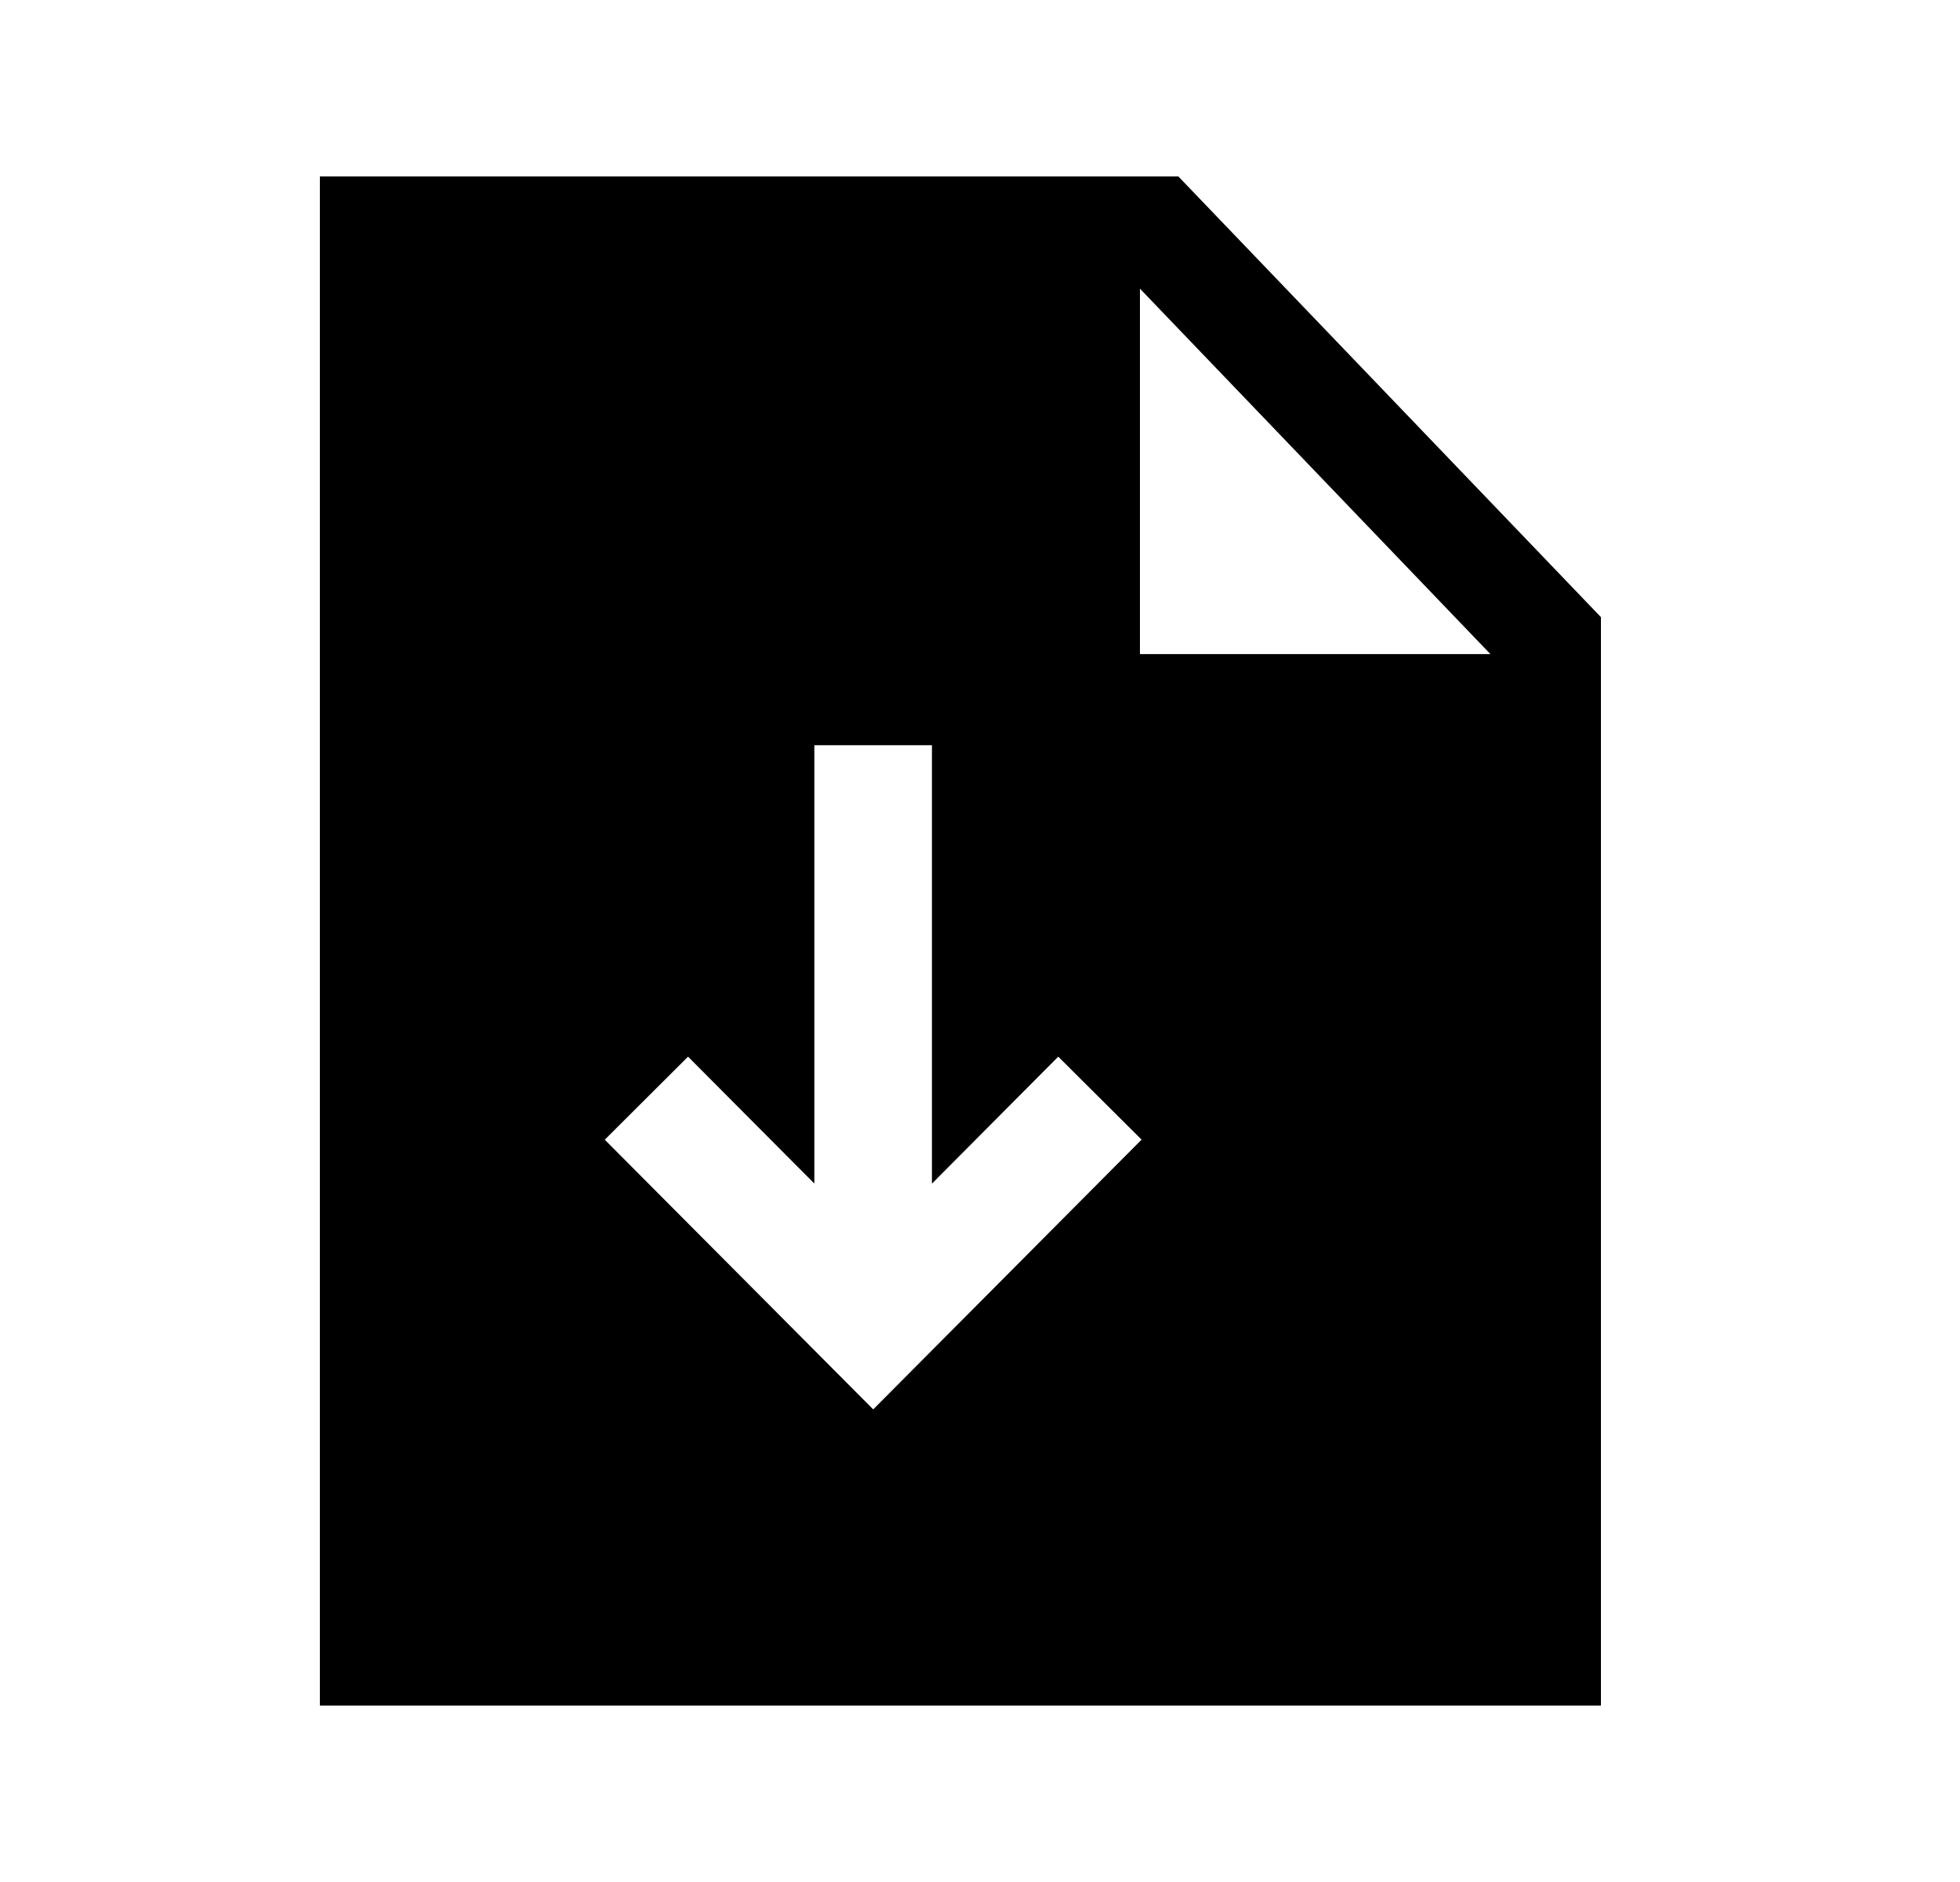 <svg width="25" height="24" viewBox="0 0 25 24" fill="none" xmlns="http://www.w3.org/2000/svg">
<path fill-rule="evenodd" clip-rule="evenodd" d="M14.54 8.341V3.681L19.01 8.341H14.54ZM11.138 17.973L7.714 14.534L8.776 13.475L10.387 15.093V9.503H11.887V15.094L13.498 13.475L14.561 14.533L11.138 17.973ZM15.03 2.25H4.08V21.75H20.42V7.87L15.03 2.25Z" fill="black"/>
</svg>
